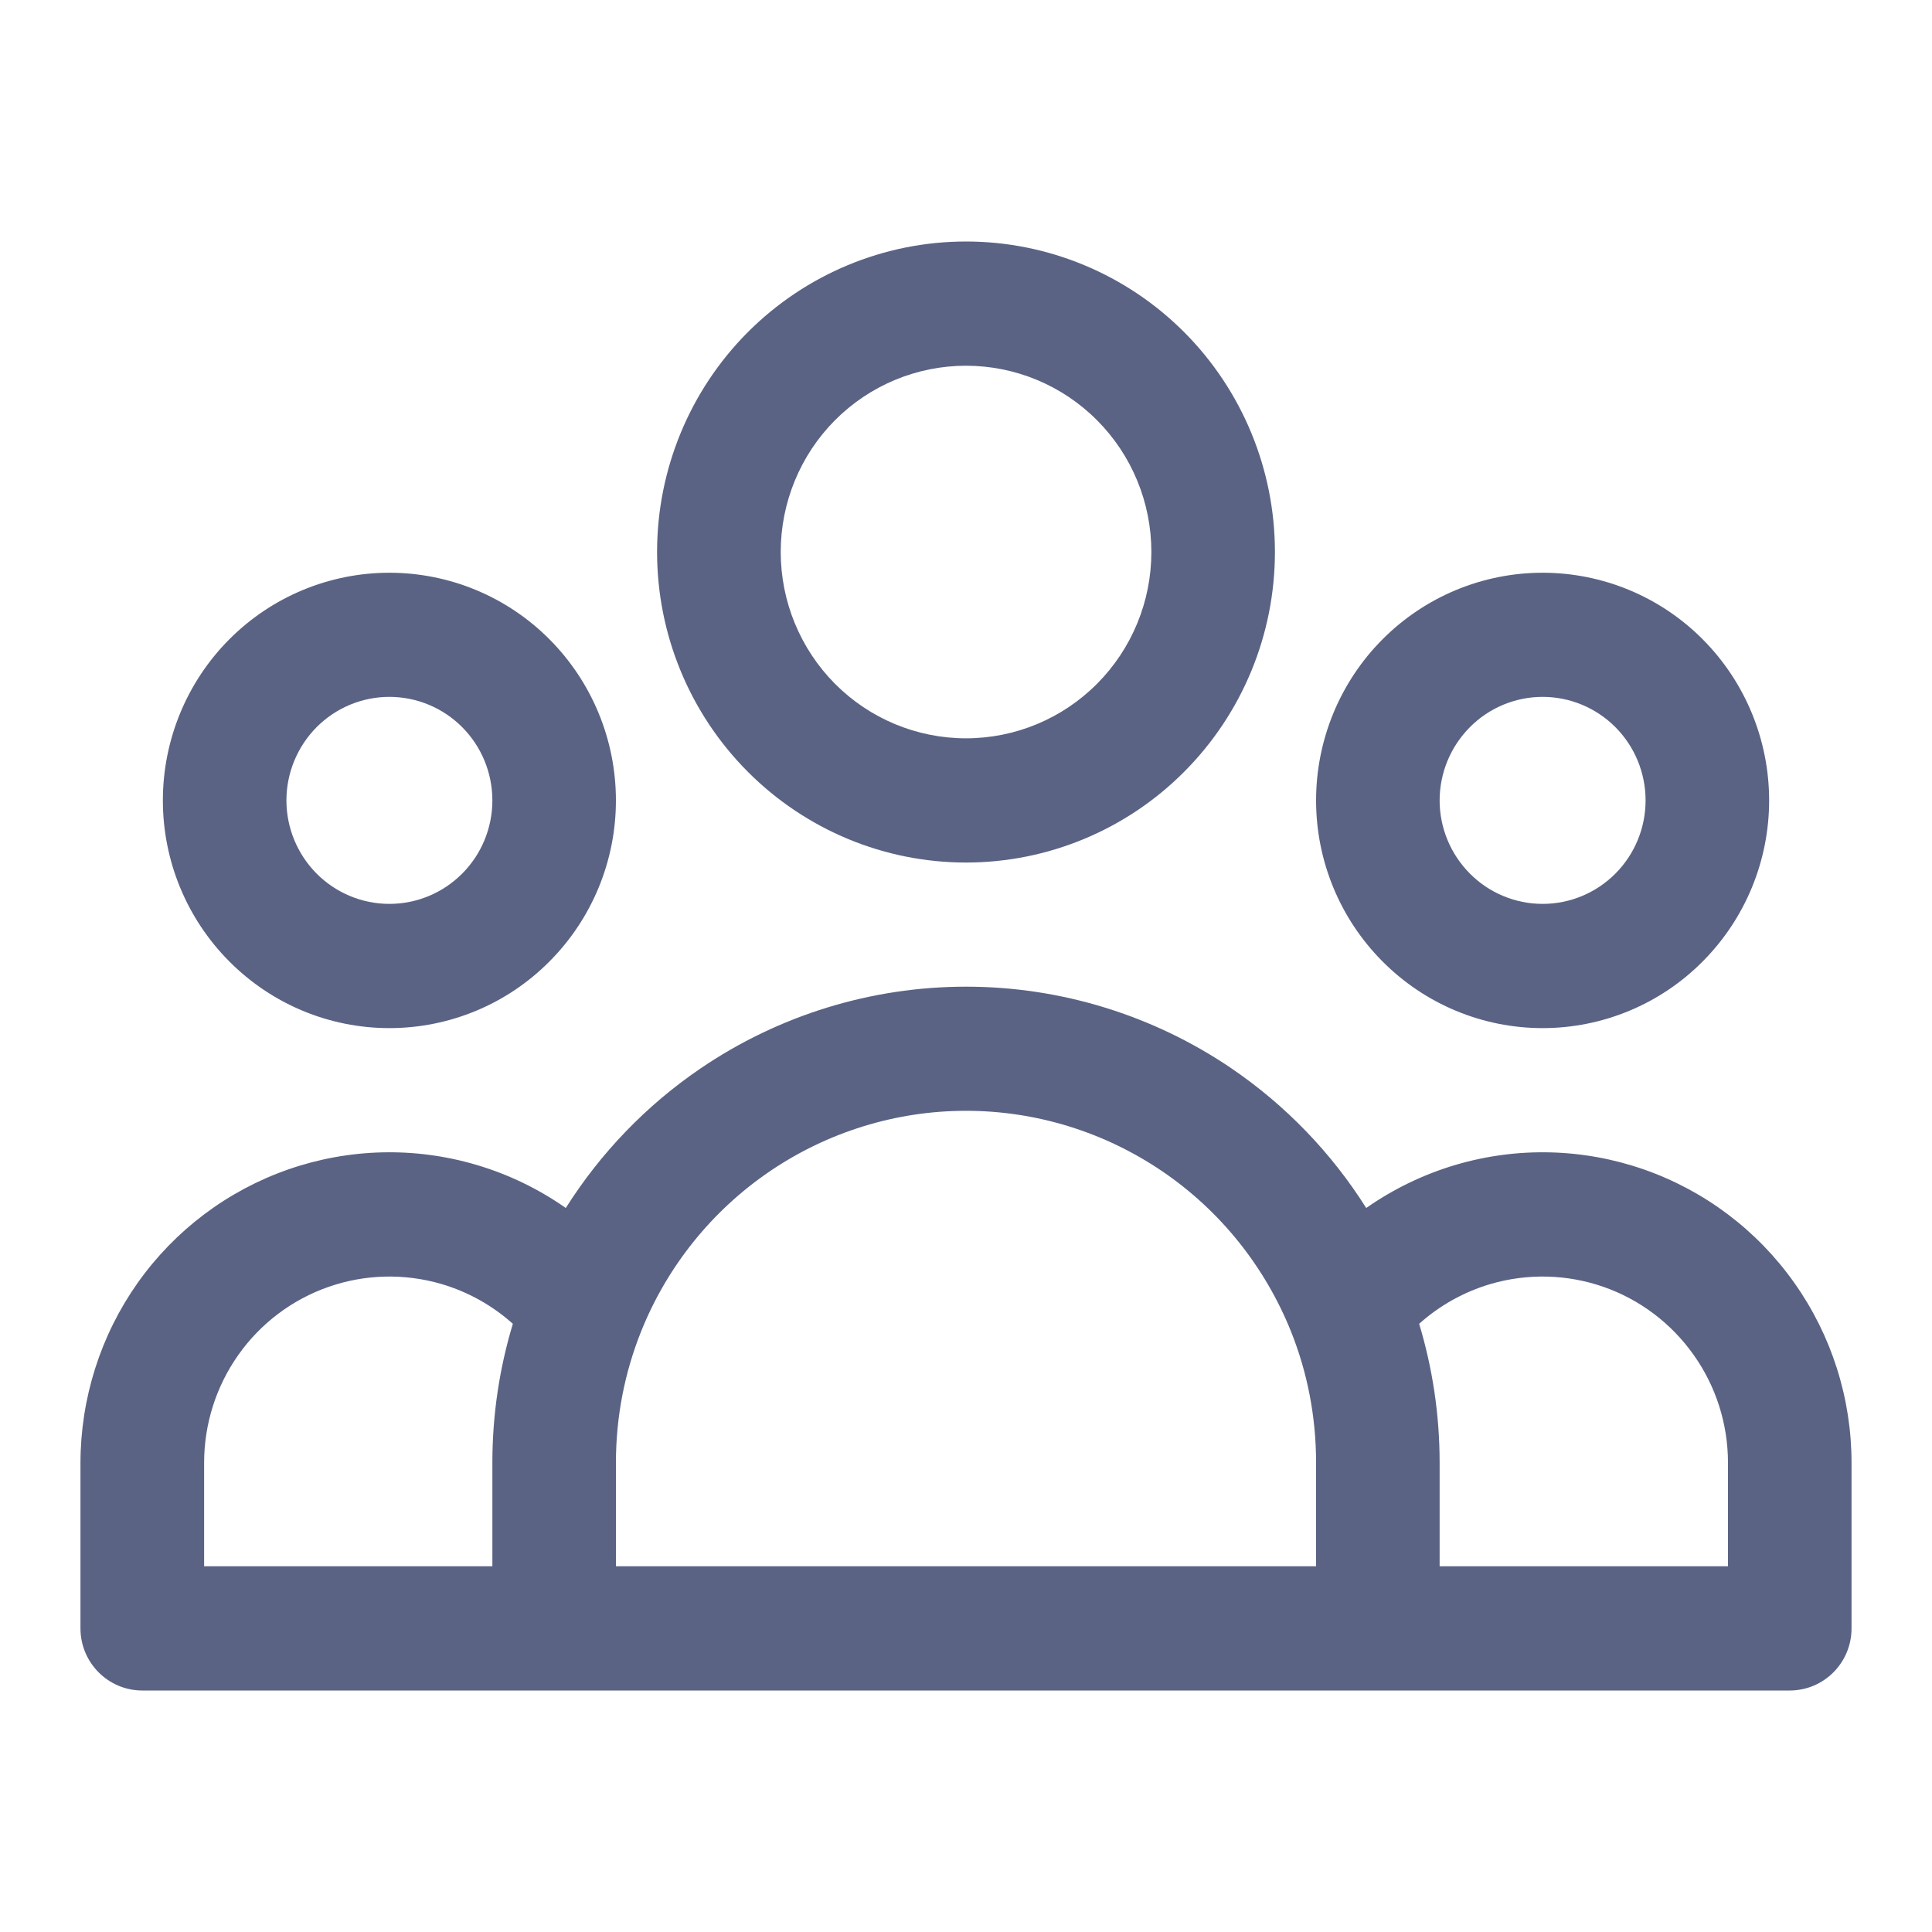 <svg width="20" height="20" viewBox="0 0 20 20" fill="none" xmlns="http://www.w3.org/2000/svg">
<g id="24 / Family">
<path id="Vector (Stroke)" fill-rule="evenodd" clip-rule="evenodd" d="M10 3.786C9.491 3.786 9.003 3.989 8.643 4.351C8.284 4.712 8.082 5.203 8.082 5.714C8.082 6.226 8.284 6.716 8.643 7.078C9.003 7.44 9.491 7.643 10 7.643C10.509 7.643 10.997 7.44 11.357 7.078C11.717 6.716 11.919 6.226 11.919 5.714C11.919 5.203 11.717 4.712 11.357 4.351C10.997 3.989 10.509 3.786 10 3.786ZM7.739 3.441C8.339 2.839 9.152 2.5 10 2.5C10.848 2.5 11.662 2.839 12.261 3.441C12.861 4.044 13.198 4.862 13.198 5.714C13.198 6.567 12.861 7.384 12.261 7.987C11.662 8.59 10.848 8.929 10 8.929C9.152 8.929 8.339 8.59 7.739 7.987C7.139 7.384 6.802 6.567 6.802 5.714C6.802 4.862 7.139 4.044 7.739 3.441ZM4.031 7.214C3.748 7.214 3.477 7.327 3.277 7.528C3.078 7.729 2.965 8.002 2.965 8.286C2.965 8.57 3.078 8.842 3.277 9.043C3.477 9.244 3.748 9.357 4.031 9.357C4.314 9.357 4.585 9.244 4.785 9.043C4.985 8.842 5.097 8.57 5.097 8.286C5.097 8.002 4.985 7.729 4.785 7.528C4.585 7.327 4.314 7.214 4.031 7.214ZM2.373 6.619C2.813 6.177 3.409 5.929 4.031 5.929C4.653 5.929 5.25 6.177 5.689 6.619C6.129 7.061 6.376 7.661 6.376 8.286C6.376 8.911 6.129 9.51 5.689 9.952C5.25 10.395 4.653 10.643 4.031 10.643C3.409 10.643 2.813 10.395 2.373 9.952C1.933 9.51 1.686 8.911 1.686 8.286C1.686 7.661 1.933 7.061 2.373 6.619ZM15.969 7.214C15.687 7.214 15.415 7.327 15.216 7.528C15.016 7.729 14.903 8.002 14.903 8.286C14.903 8.57 15.016 8.842 15.216 9.043C15.415 9.244 15.687 9.357 15.969 9.357C16.252 9.357 16.523 9.244 16.723 9.043C16.923 8.842 17.035 8.57 17.035 8.286C17.035 8.002 16.923 7.729 16.723 7.528C16.523 7.327 16.252 7.214 15.969 7.214ZM14.311 6.619C14.751 6.177 15.347 5.929 15.969 5.929C16.591 5.929 17.188 6.177 17.627 6.619C18.067 7.061 18.314 7.661 18.314 8.286C18.314 8.911 18.067 9.51 17.627 9.952C17.188 10.395 16.591 10.643 15.969 10.643C15.347 10.643 14.751 10.395 14.311 9.952C13.871 9.51 13.624 8.911 13.624 8.286C13.624 7.661 13.871 7.061 14.311 6.619ZM10 11.499C9.276 11.499 8.568 11.718 7.968 12.126C7.368 12.534 6.903 13.114 6.634 13.79C6.468 14.207 6.376 14.663 6.376 15.143V16.214H13.624V15.143C13.624 14.663 13.533 14.207 13.367 13.79C13.097 13.114 12.633 12.534 12.033 12.126C11.433 11.718 10.725 11.499 10 11.499ZM14.903 16.214H17.888V15.143C17.888 15.143 17.888 15.143 17.888 15.143C17.888 14.742 17.764 14.351 17.532 14.025C17.301 13.698 16.974 13.452 16.598 13.321C16.221 13.19 15.813 13.18 15.43 13.292C15.155 13.373 14.903 13.514 14.691 13.704C14.829 14.16 14.903 14.644 14.903 15.143V16.214ZM14.143 12.505C13.784 11.935 13.31 11.443 12.75 11.061C11.938 10.509 10.98 10.214 10 10.214C9.02 10.214 8.062 10.509 7.251 11.061C6.69 11.443 6.217 11.935 5.857 12.505C5.576 12.308 5.263 12.156 4.929 12.058C4.292 11.87 3.612 11.887 2.984 12.106C2.356 12.325 1.811 12.735 1.426 13.279C1.041 13.823 0.834 14.475 0.833 15.143V16.857C0.833 17.212 1.12 17.5 1.473 17.5H18.527C18.881 17.5 19.167 17.212 19.167 16.857V15.143C19.167 14.475 18.96 13.823 18.574 13.279C18.189 12.735 17.645 12.325 17.017 12.106C16.389 11.887 15.709 11.87 15.071 12.058C14.738 12.156 14.425 12.308 14.143 12.505ZM5.309 13.704C5.097 13.514 4.845 13.373 4.57 13.292C4.187 13.18 3.779 13.19 3.403 13.321C3.026 13.452 2.699 13.698 2.468 14.025C2.237 14.351 2.113 14.742 2.113 15.143C2.113 15.143 2.113 15.143 2.113 15.143V16.214H5.097V15.143C5.097 14.644 5.171 14.16 5.309 13.704Z" fill="#5A6384"/>
</g>
</svg>

